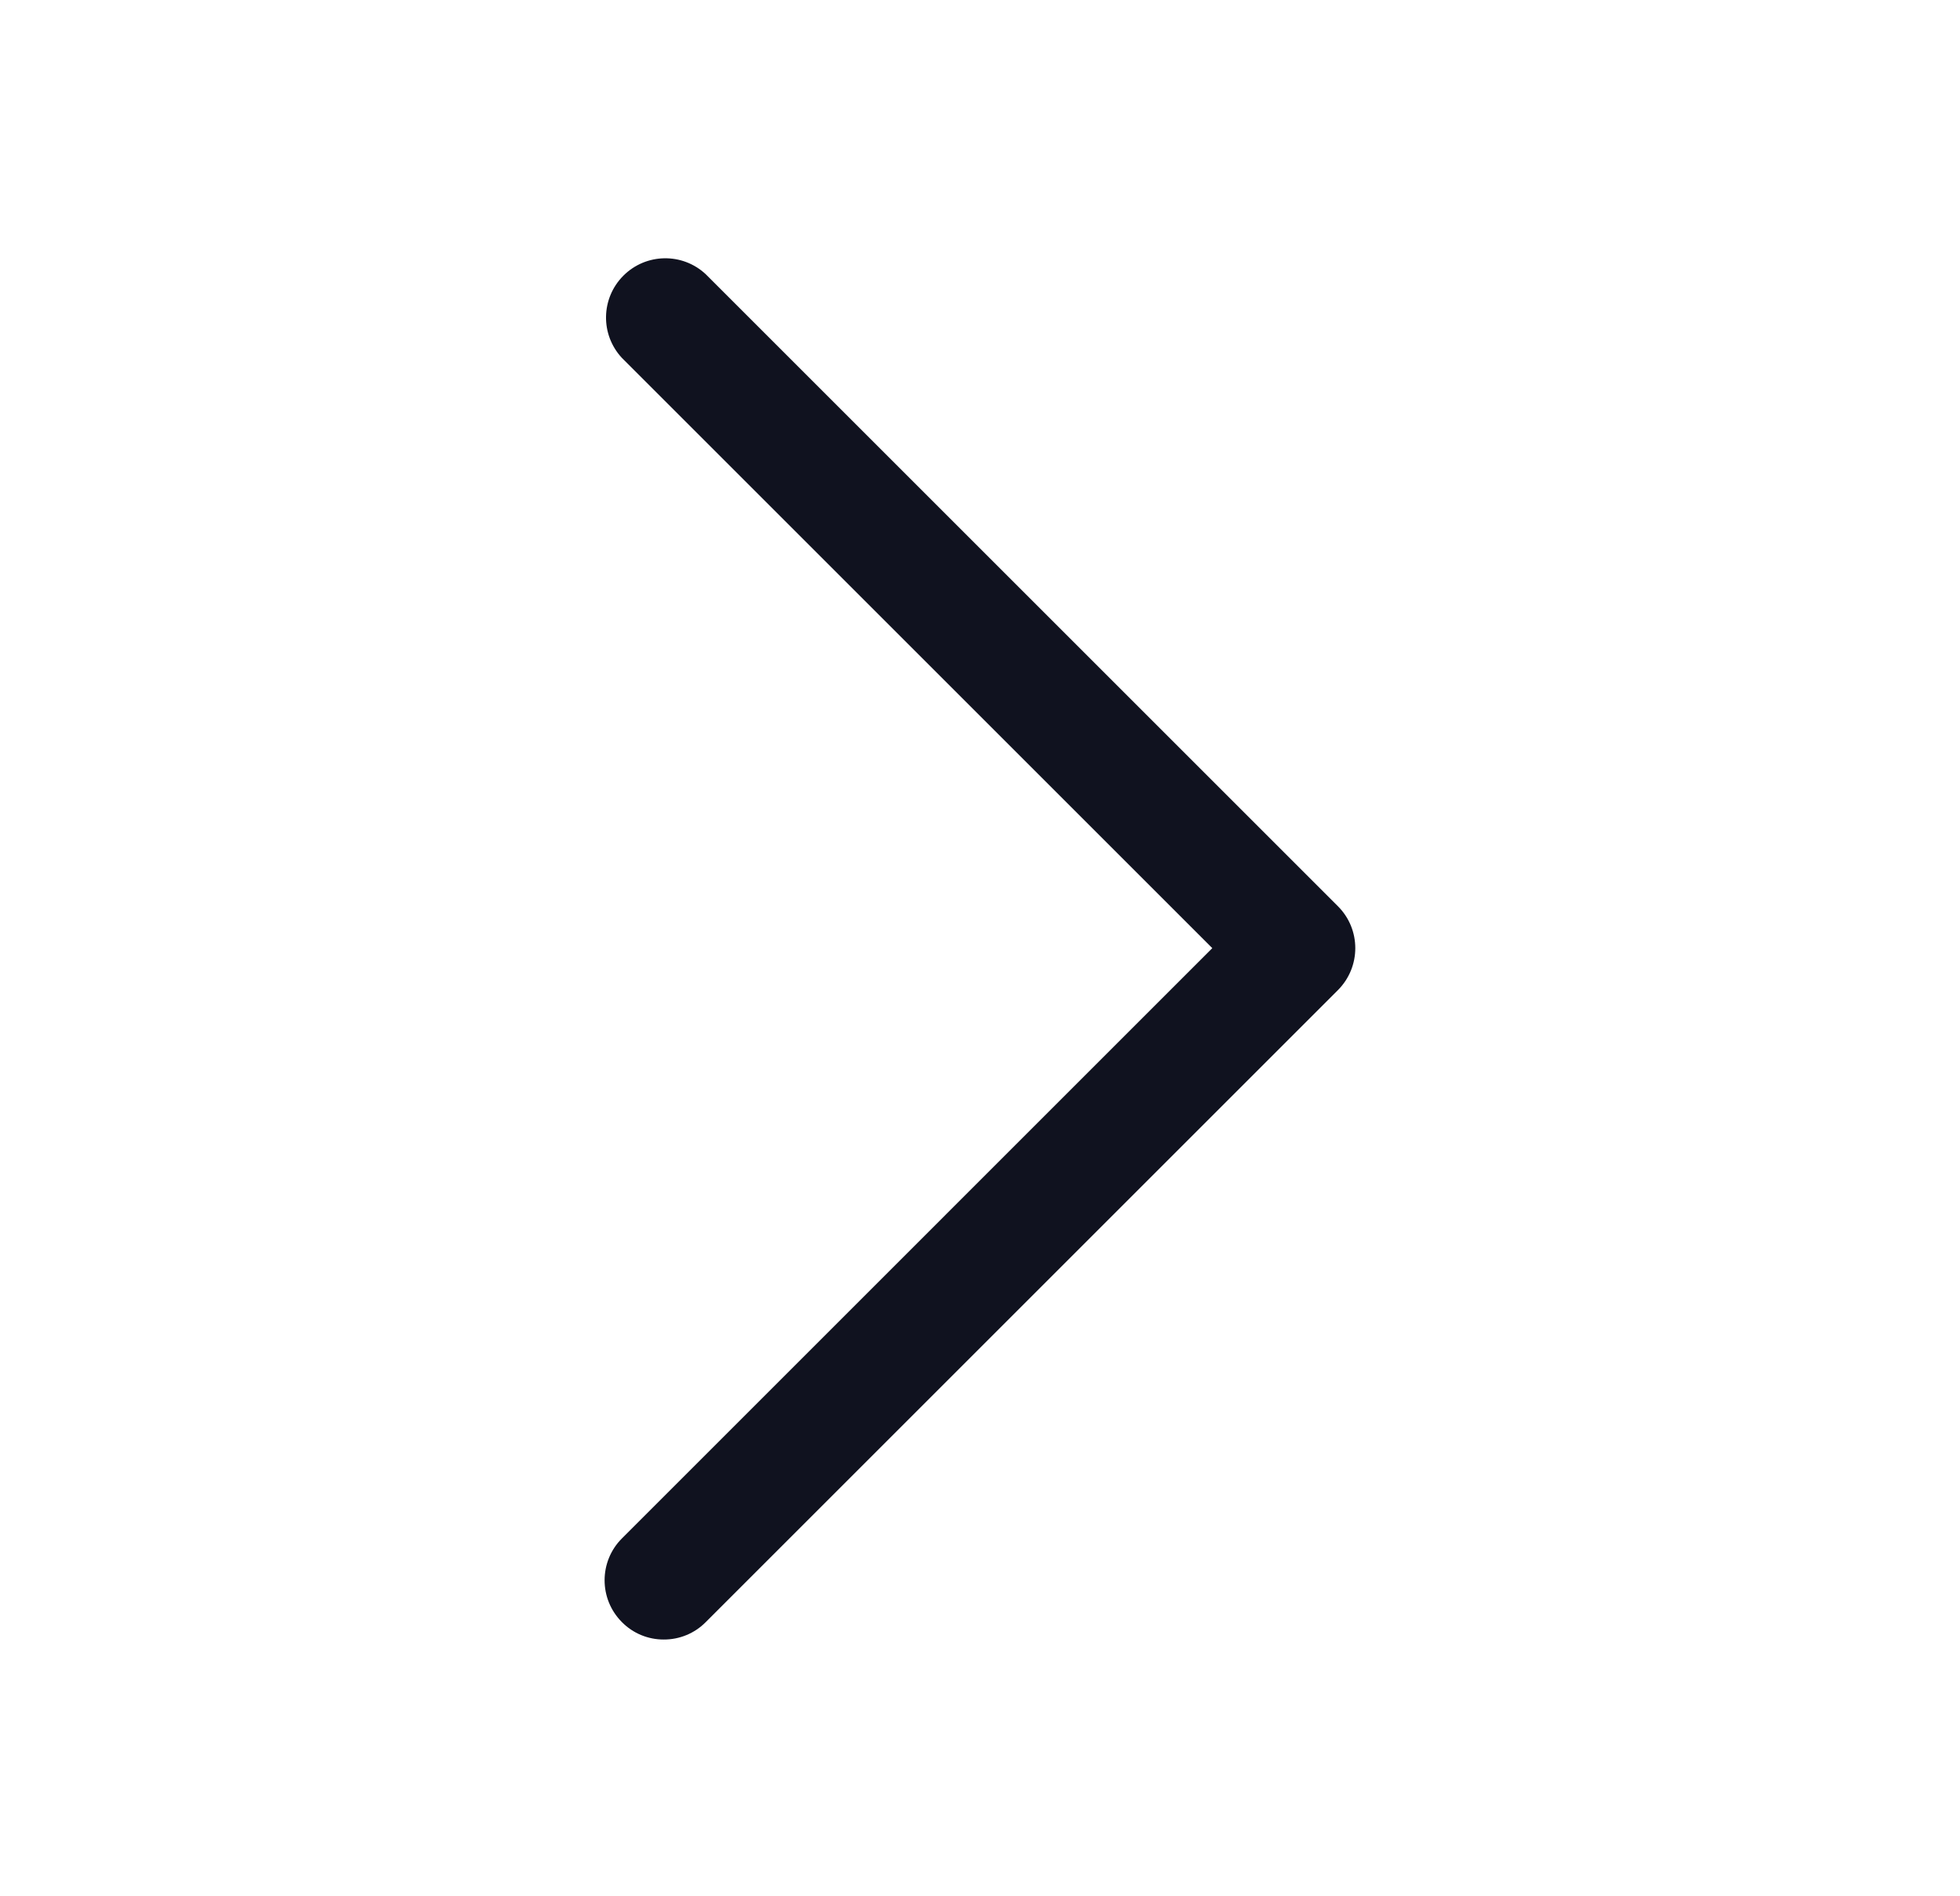 <svg width="31" height="30" viewBox="0 0 31 30" fill="none" xmlns="http://www.w3.org/2000/svg">
<path d="M10.499 25.938C10.748 25.939 10.987 25.84 11.162 25.663L21.162 15.663C21.527 15.296 21.527 14.704 21.162 14.338L11.162 4.338C10.792 3.993 10.217 4.004 9.86 4.361C9.503 4.718 9.492 5.293 9.837 5.663L19.174 15L9.837 24.338C9.471 24.704 9.471 25.297 9.837 25.663C10.011 25.84 10.25 25.939 10.499 25.938Z" fill="#10121F"/>
</svg>
